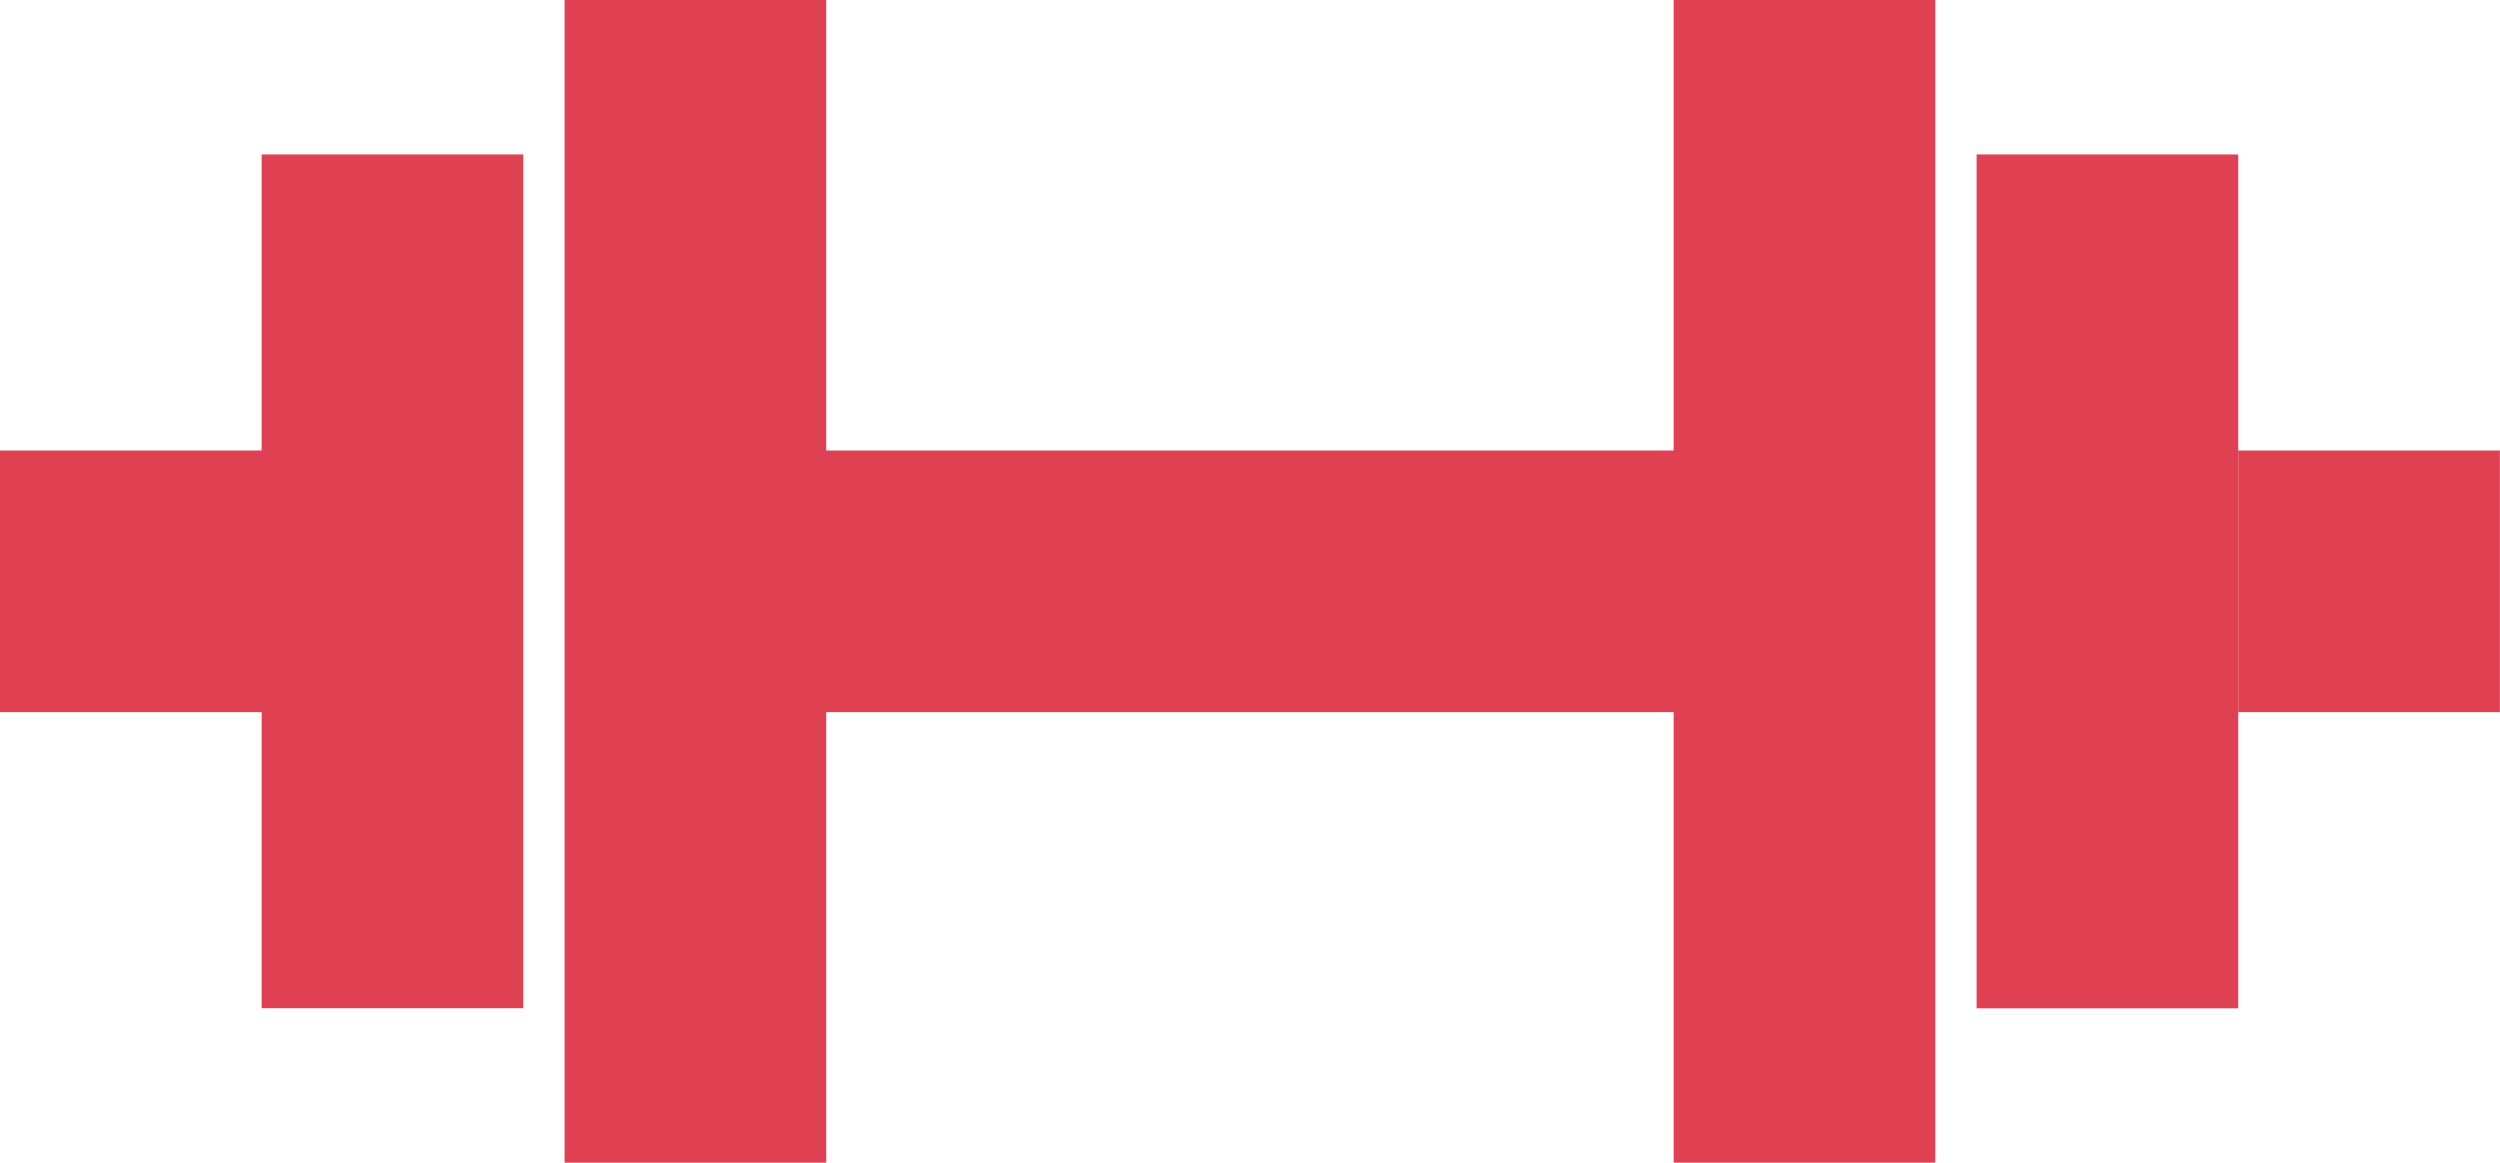 <svg xmlns="http://www.w3.org/2000/svg" viewBox="0 0 236.01 109.76"><defs><style>.cls-1{fill:#e04152;}</style></defs><title>Asset 1</title><g id="Layer_2" data-name="Layer 2"><g id="Layer_1-2" data-name="Layer 1"><polygon class="cls-1" points="24.7 14.58 24.7 42.53 0 42.53 0 67.23 24.7 67.23 24.7 95.18 49.4 95.18 49.4 14.58 24.7 14.58"/><polygon class="cls-1" points="158 0 158 42.53 78 42.53 78 0 53.3 0 53.3 109.76 78 109.76 78 67.23 158 67.23 158 109.76 182.7 109.76 182.7 0 158 0"/><rect class="cls-1" x="186.6" y="14.58" width="24.7" height="80.61"/><rect class="cls-1" x="211.3" y="42.53" width="24.7" height="24.7"/></g></g></svg>